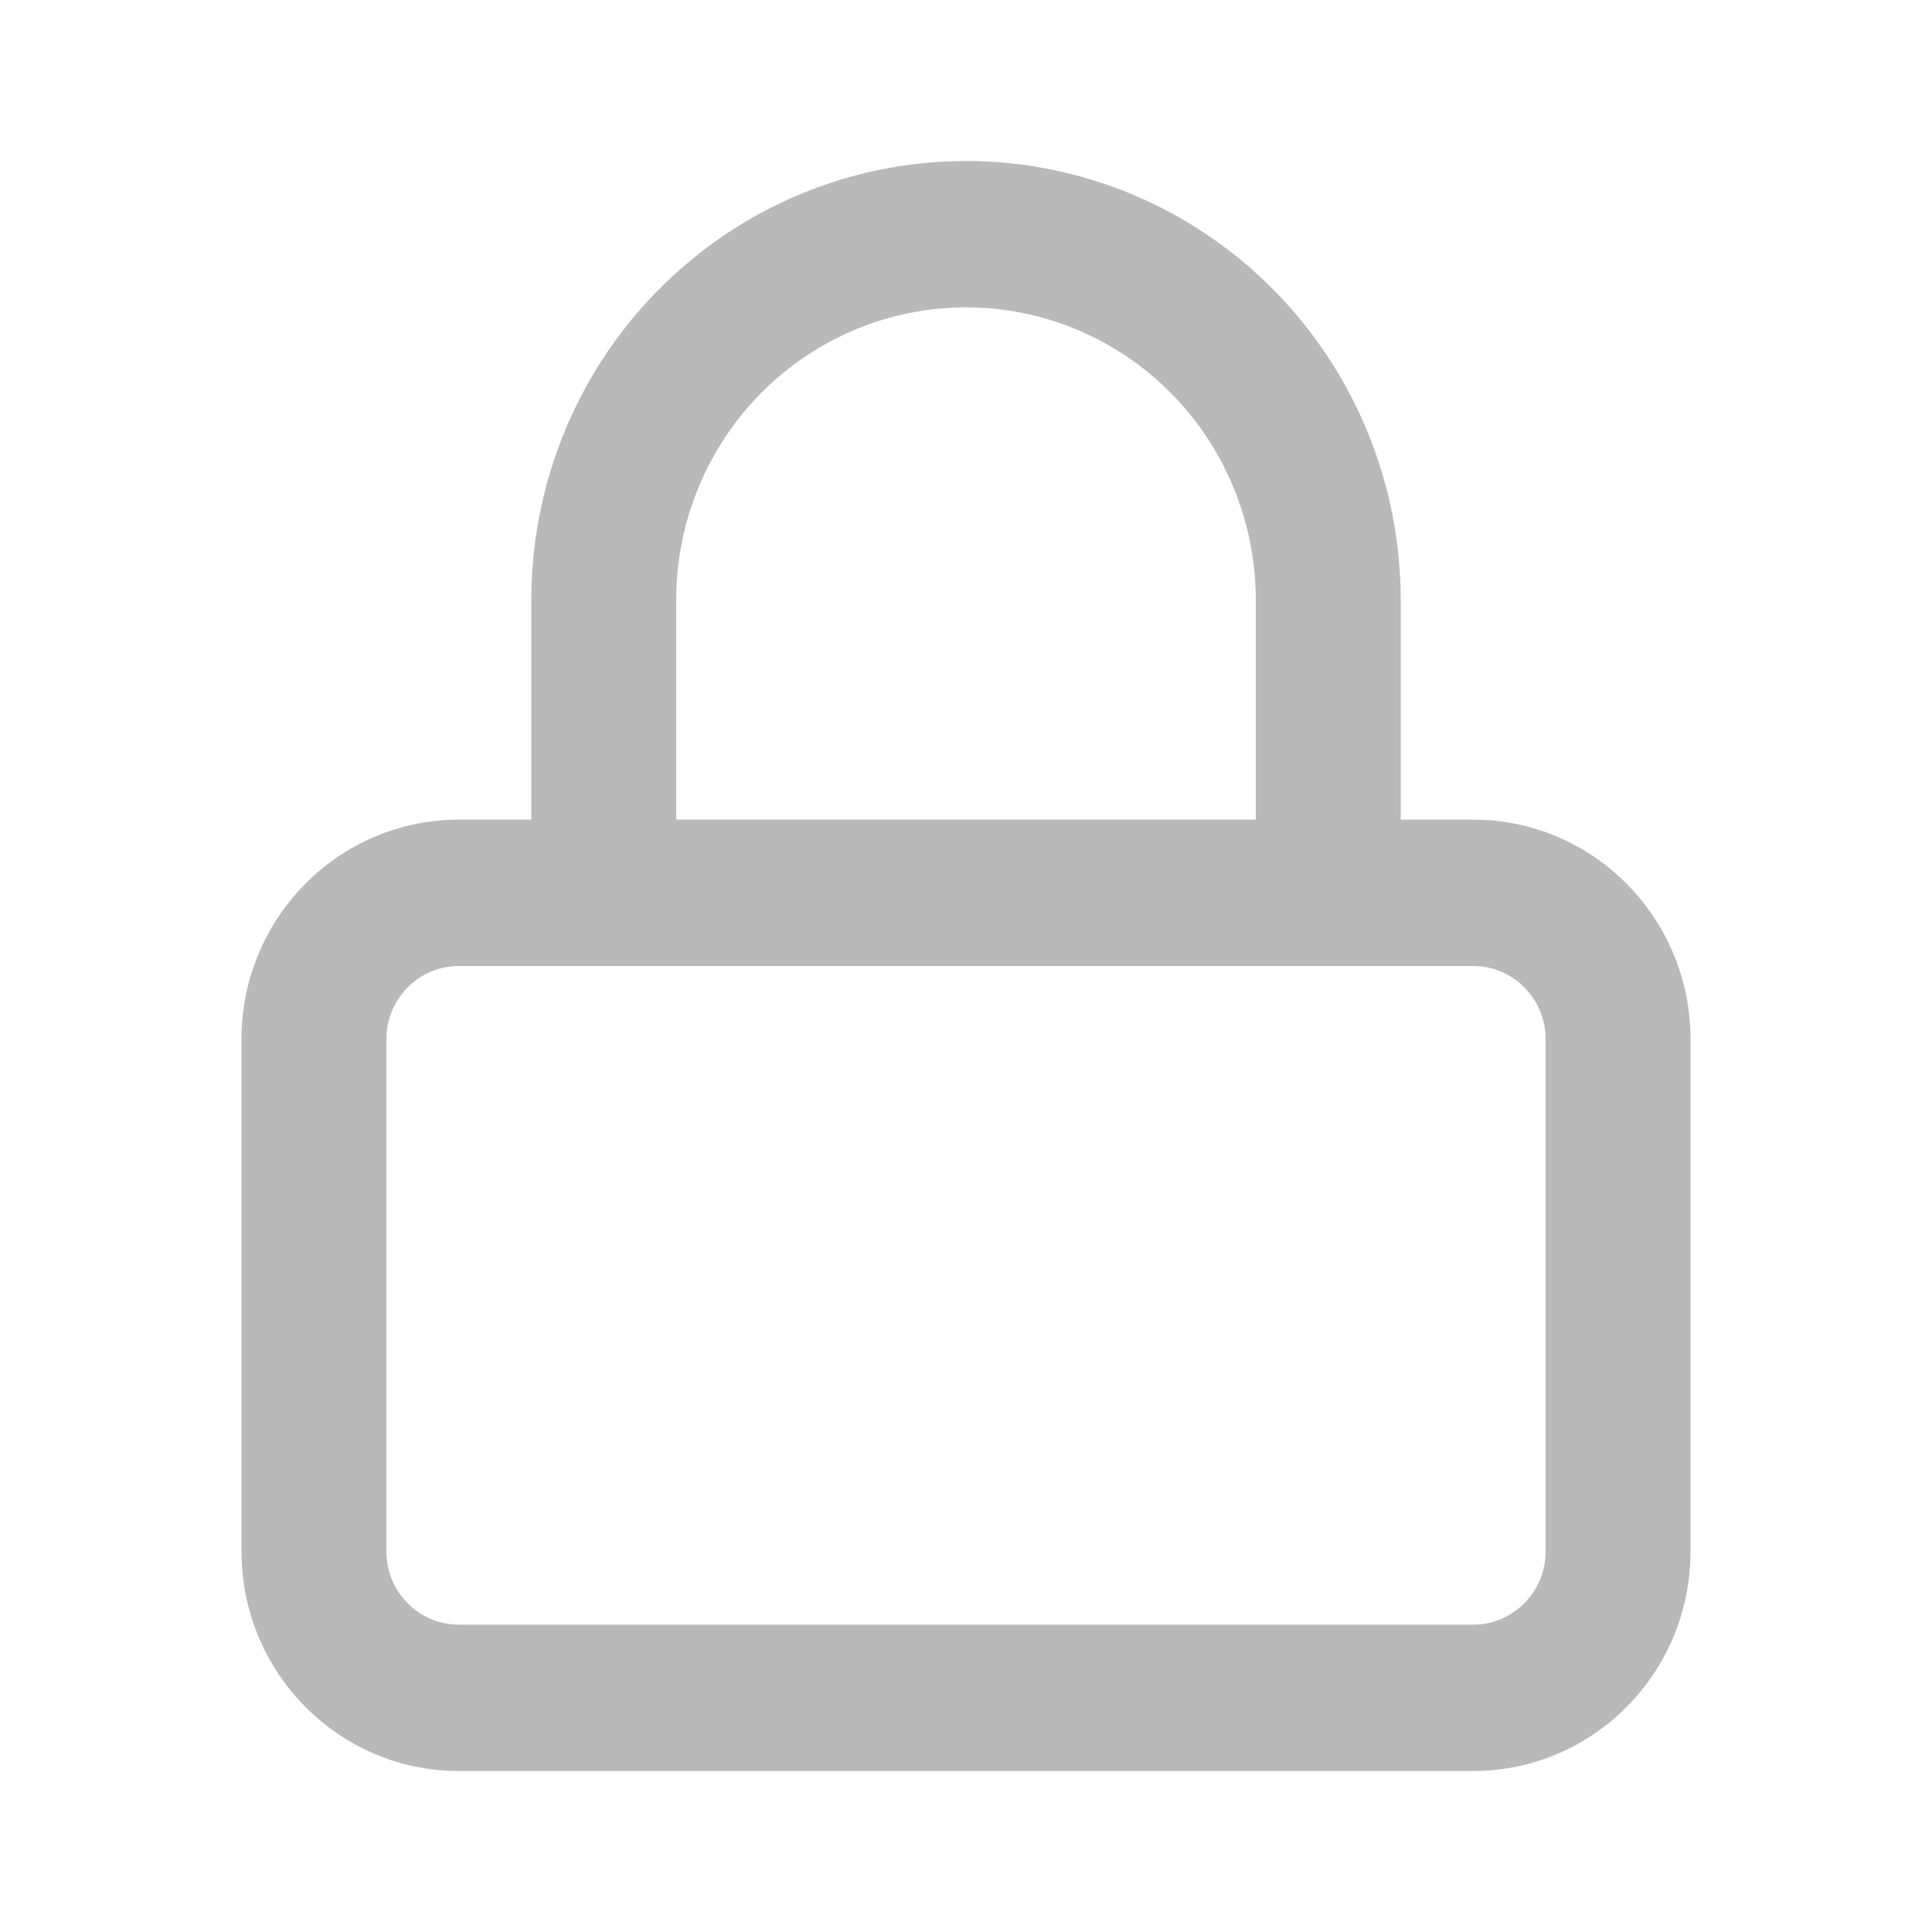 <svg width="24" height="24" viewBox="0 0 24 24" fill="none" xmlns="http://www.w3.org/2000/svg">
<path fill-rule="evenodd" clip-rule="evenodd" d="M6.6 10.182V7.455C6.6 6.008 7.169 4.621 8.182 3.598C9.194 2.575 10.568 2 12 2C13.432 2 14.806 2.575 15.818 3.598C16.831 4.621 17.4 6.008 17.4 7.455V10.182H18.3C19.791 10.182 21 11.403 21 12.909V19.273C21 20.779 19.791 22 18.3 22H5.7C4.209 22 3 20.779 3 19.273V12.909C3 11.403 4.209 10.182 5.7 10.182H6.6ZM9.454 4.883C10.13 4.201 11.045 3.818 12 3.818C12.955 3.818 13.87 4.201 14.546 4.883C15.221 5.565 15.6 6.49 15.6 7.455V10.182H8.4V7.455C8.4 6.49 8.779 5.565 9.454 4.883ZM5.7 12C5.203 12 4.8 12.407 4.8 12.909V19.273C4.8 19.775 5.203 20.182 5.7 20.182H18.3C18.797 20.182 19.2 19.775 19.2 19.273V12.909C19.2 12.407 18.797 12 18.3 12H5.7Z" fill="#B9B9B9"/>
</svg>
